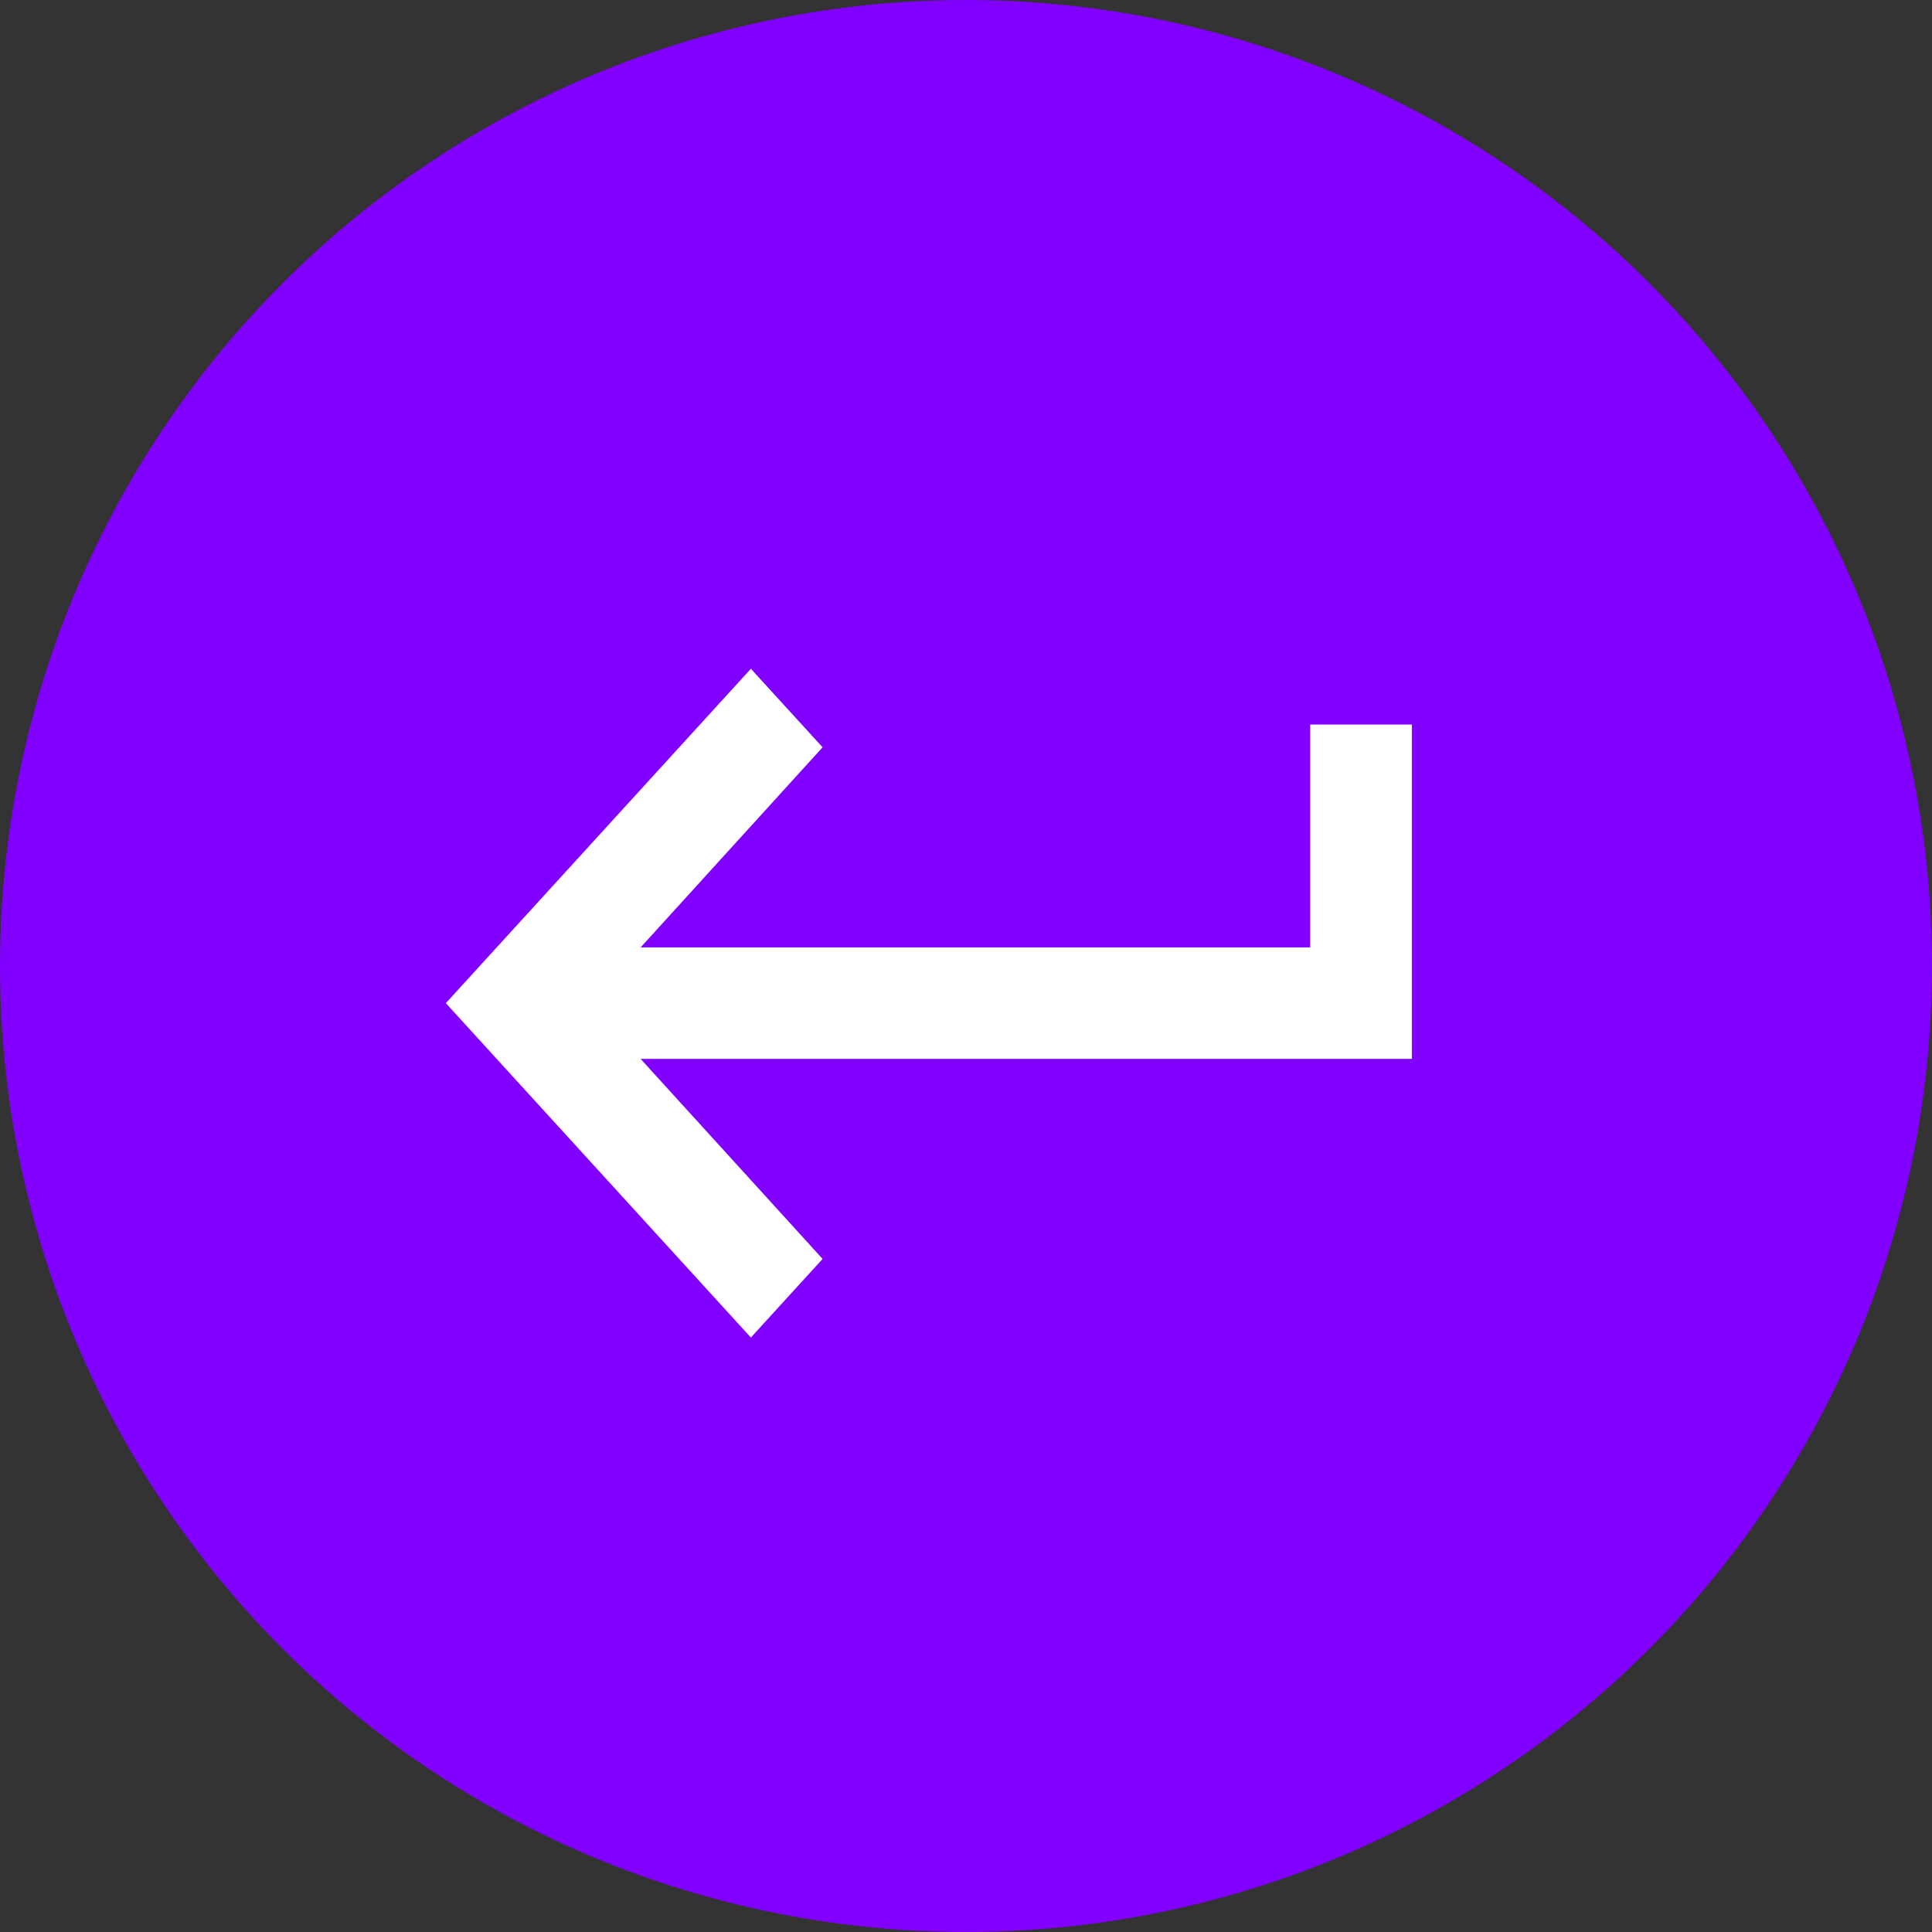 <svg width="26" height="26" viewBox="0 0 26 26" fill="none" xmlns="http://www.w3.org/2000/svg">
<rect x="0" y="0" width="26" height="26" fill="#333333" stroke="none"/>
<circle cx="13" cy="13" r="13" fill="#8200FF"/>
<path d="M17.632 9.75V12.75H8.621L11.07 10.057L10.105 9L6 13.5L10.105 18L11.07 16.942L8.621 14.25H19V9.75H17.632Z" fill="white"/>
</svg>
